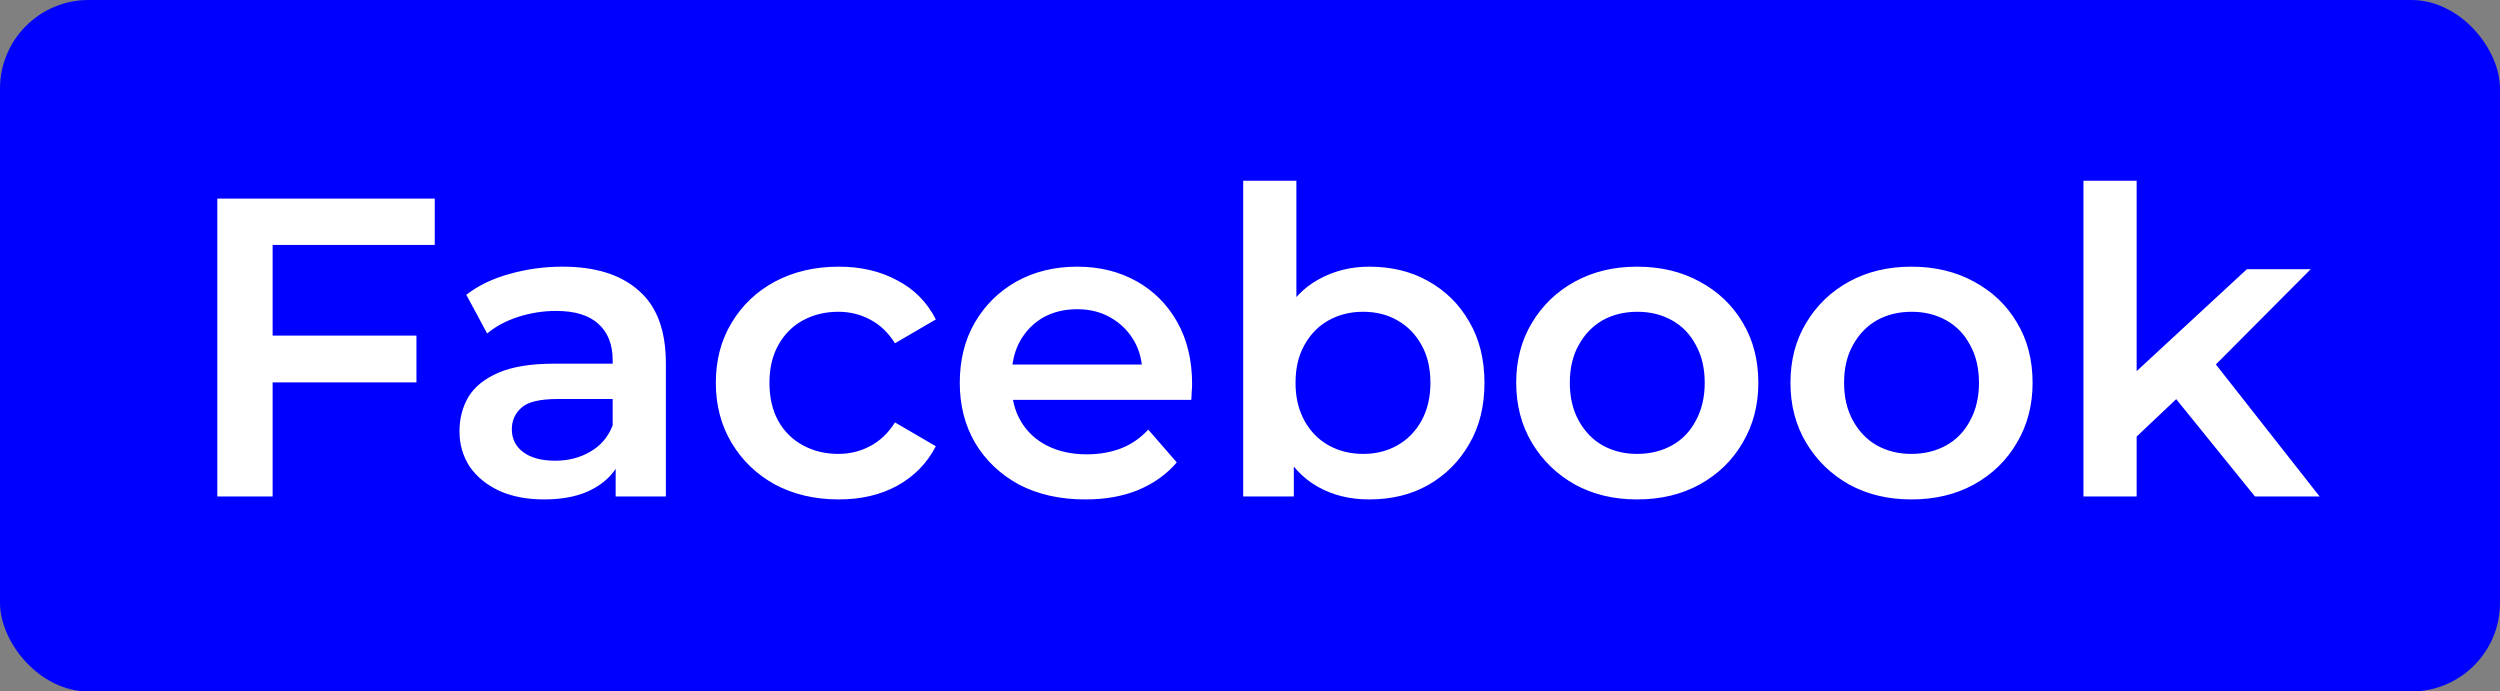<svg width="141" height="39" viewBox="0 0 141 39" fill="none" xmlns="http://www.w3.org/2000/svg">
<rect x="0" y="0" width="141" height="39" fill="#808080" stroke="none"/>
<rect width="141" height="39" rx="5" fill="#0000FF"/>
<path d="M15.112 18.928H23.488V21.568H15.112V18.928ZM15.376 28H12.256V11.2H24.52V13.816H15.376V28ZM34.723 28V25.408L34.555 24.856V20.32C34.555 19.44 34.291 18.76 33.763 18.28C33.235 17.784 32.435 17.536 31.363 17.536C30.643 17.536 29.931 17.648 29.227 17.872C28.539 18.096 27.955 18.408 27.475 18.808L26.299 16.624C26.987 16.096 27.803 15.704 28.747 15.448C29.707 15.176 30.699 15.04 31.723 15.04C33.579 15.04 35.011 15.488 36.019 16.384C37.043 17.264 37.555 18.632 37.555 20.488V28H34.723ZM30.691 28.168C29.731 28.168 28.891 28.008 28.171 27.688C27.451 27.352 26.891 26.896 26.491 26.32C26.107 25.728 25.915 25.064 25.915 24.328C25.915 23.608 26.083 22.96 26.419 22.384C26.771 21.808 27.339 21.352 28.123 21.016C28.907 20.68 29.947 20.512 31.243 20.512H34.963V22.504H31.459C30.435 22.504 29.747 22.672 29.395 23.008C29.043 23.328 28.867 23.728 28.867 24.208C28.867 24.752 29.083 25.184 29.515 25.504C29.947 25.824 30.547 25.984 31.315 25.984C32.051 25.984 32.707 25.816 33.283 25.48C33.875 25.144 34.299 24.648 34.555 23.992L35.059 25.792C34.771 26.544 34.251 27.128 33.499 27.544C32.763 27.96 31.827 28.168 30.691 28.168ZM47.309 28.168C45.965 28.168 44.765 27.888 43.709 27.328C42.669 26.752 41.853 25.968 41.261 24.976C40.669 23.984 40.373 22.856 40.373 21.592C40.373 20.312 40.669 19.184 41.261 18.208C41.853 17.216 42.669 16.44 43.709 15.88C44.765 15.32 45.965 15.04 47.309 15.04C48.557 15.04 49.653 15.296 50.597 15.808C51.557 16.304 52.285 17.04 52.781 18.016L50.477 19.36C50.093 18.752 49.621 18.304 49.061 18.016C48.517 17.728 47.925 17.584 47.285 17.584C46.549 17.584 45.885 17.744 45.293 18.064C44.701 18.384 44.237 18.848 43.901 19.456C43.565 20.048 43.397 20.76 43.397 21.592C43.397 22.424 43.565 23.144 43.901 23.752C44.237 24.344 44.701 24.8 45.293 25.12C45.885 25.44 46.549 25.6 47.285 25.6C47.925 25.6 48.517 25.456 49.061 25.168C49.621 24.88 50.093 24.432 50.477 23.824L52.781 25.168C52.285 26.128 51.557 26.872 50.597 27.4C49.653 27.912 48.557 28.168 47.309 28.168ZM61.211 28.168C59.787 28.168 58.539 27.888 57.467 27.328C56.411 26.752 55.587 25.968 54.995 24.976C54.419 23.984 54.131 22.856 54.131 21.592C54.131 20.312 54.411 19.184 54.971 18.208C55.547 17.216 56.331 16.44 57.323 15.88C58.331 15.32 59.475 15.04 60.755 15.04C62.003 15.04 63.115 15.312 64.091 15.856C65.067 16.4 65.835 17.168 66.395 18.16C66.955 19.152 67.235 20.32 67.235 21.664C67.235 21.792 67.227 21.936 67.211 22.096C67.211 22.256 67.203 22.408 67.187 22.552H56.507V20.56H65.603L64.427 21.184C64.443 20.448 64.291 19.8 63.971 19.24C63.651 18.68 63.211 18.24 62.651 17.92C62.107 17.6 61.475 17.44 60.755 17.44C60.019 17.44 59.371 17.6 58.811 17.92C58.267 18.24 57.835 18.688 57.515 19.264C57.211 19.824 57.059 20.488 57.059 21.256V21.736C57.059 22.504 57.235 23.184 57.587 23.776C57.939 24.368 58.435 24.824 59.075 25.144C59.715 25.464 60.451 25.624 61.283 25.624C62.003 25.624 62.651 25.512 63.227 25.288C63.803 25.064 64.315 24.712 64.763 24.232L66.371 26.08C65.795 26.752 65.067 27.272 64.187 27.64C63.323 27.992 62.331 28.168 61.211 28.168ZM77.22 28.168C76.132 28.168 75.164 27.928 74.316 27.448C73.468 26.968 72.796 26.248 72.3 25.288C71.82 24.312 71.58 23.08 71.58 21.592C71.58 20.088 71.828 18.856 72.324 17.896C72.836 16.936 73.516 16.224 74.364 15.76C75.228 15.28 76.18 15.04 77.22 15.04C78.484 15.04 79.596 15.312 80.556 15.856C81.532 16.4 82.3 17.16 82.86 18.136C83.436 19.112 83.724 20.264 83.724 21.592C83.724 22.92 83.436 24.072 82.86 25.048C82.3 26.024 81.532 26.792 80.556 27.352C79.596 27.896 78.484 28.168 77.22 28.168ZM70.116 28V10.192H73.116V18.16L72.876 21.568L72.972 24.976V28H70.116ZM76.884 25.6C77.604 25.6 78.244 25.44 78.804 25.12C79.38 24.8 79.836 24.336 80.172 23.728C80.508 23.12 80.676 22.408 80.676 21.592C80.676 20.76 80.508 20.048 80.172 19.456C79.836 18.848 79.38 18.384 78.804 18.064C78.244 17.744 77.604 17.584 76.884 17.584C76.164 17.584 75.516 17.744 74.94 18.064C74.364 18.384 73.908 18.848 73.572 19.456C73.236 20.048 73.068 20.76 73.068 21.592C73.068 22.408 73.236 23.12 73.572 23.728C73.908 24.336 74.364 24.8 74.94 25.12C75.516 25.44 76.164 25.6 76.884 25.6ZM92.33 28.168C91.018 28.168 89.85 27.888 88.826 27.328C87.802 26.752 86.994 25.968 86.402 24.976C85.81 23.984 85.514 22.856 85.514 21.592C85.514 20.312 85.81 19.184 86.402 18.208C86.994 17.216 87.802 16.44 88.826 15.88C89.85 15.32 91.018 15.04 92.33 15.04C93.658 15.04 94.834 15.32 95.858 15.88C96.898 16.44 97.706 17.208 98.282 18.184C98.874 19.16 99.17 20.296 99.17 21.592C99.17 22.856 98.874 23.984 98.282 24.976C97.706 25.968 96.898 26.752 95.858 27.328C94.834 27.888 93.658 28.168 92.33 28.168ZM92.33 25.6C93.066 25.6 93.722 25.44 94.298 25.12C94.874 24.8 95.322 24.336 95.642 23.728C95.978 23.12 96.146 22.408 96.146 21.592C96.146 20.76 95.978 20.048 95.642 19.456C95.322 18.848 94.874 18.384 94.298 18.064C93.722 17.744 93.074 17.584 92.354 17.584C91.618 17.584 90.962 17.744 90.386 18.064C89.826 18.384 89.378 18.848 89.042 19.456C88.706 20.048 88.538 20.76 88.538 21.592C88.538 22.408 88.706 23.12 89.042 23.728C89.378 24.336 89.826 24.8 90.386 25.12C90.962 25.44 91.61 25.6 92.33 25.6ZM107.798 28.168C106.486 28.168 105.318 27.888 104.294 27.328C103.27 26.752 102.462 25.968 101.87 24.976C101.278 23.984 100.982 22.856 100.982 21.592C100.982 20.312 101.278 19.184 101.87 18.208C102.462 17.216 103.27 16.44 104.294 15.88C105.318 15.32 106.486 15.04 107.798 15.04C109.126 15.04 110.302 15.32 111.326 15.88C112.366 16.44 113.174 17.208 113.75 18.184C114.342 19.16 114.638 20.296 114.638 21.592C114.638 22.856 114.342 23.984 113.75 24.976C113.174 25.968 112.366 26.752 111.326 27.328C110.302 27.888 109.126 28.168 107.798 28.168ZM107.798 25.6C108.534 25.6 109.19 25.44 109.766 25.12C110.342 24.8 110.79 24.336 111.11 23.728C111.446 23.12 111.614 22.408 111.614 21.592C111.614 20.76 111.446 20.048 111.11 19.456C110.79 18.848 110.342 18.384 109.766 18.064C109.19 17.744 108.542 17.584 107.822 17.584C107.086 17.584 106.43 17.744 105.854 18.064C105.294 18.384 104.846 18.848 104.51 19.456C104.174 20.048 104.006 20.76 104.006 21.592C104.006 22.408 104.174 23.12 104.51 23.728C104.846 24.336 105.294 24.8 105.854 25.12C106.43 25.44 107.078 25.6 107.798 25.6ZM119.955 25.144L120.027 21.376L126.723 15.184H130.323L124.635 20.896L123.051 22.216L119.955 25.144ZM117.507 28V10.192H120.507V28H117.507ZM127.179 28L122.499 22.216L124.395 19.816L130.827 28H127.179Z" fill="white"/>
</svg>
